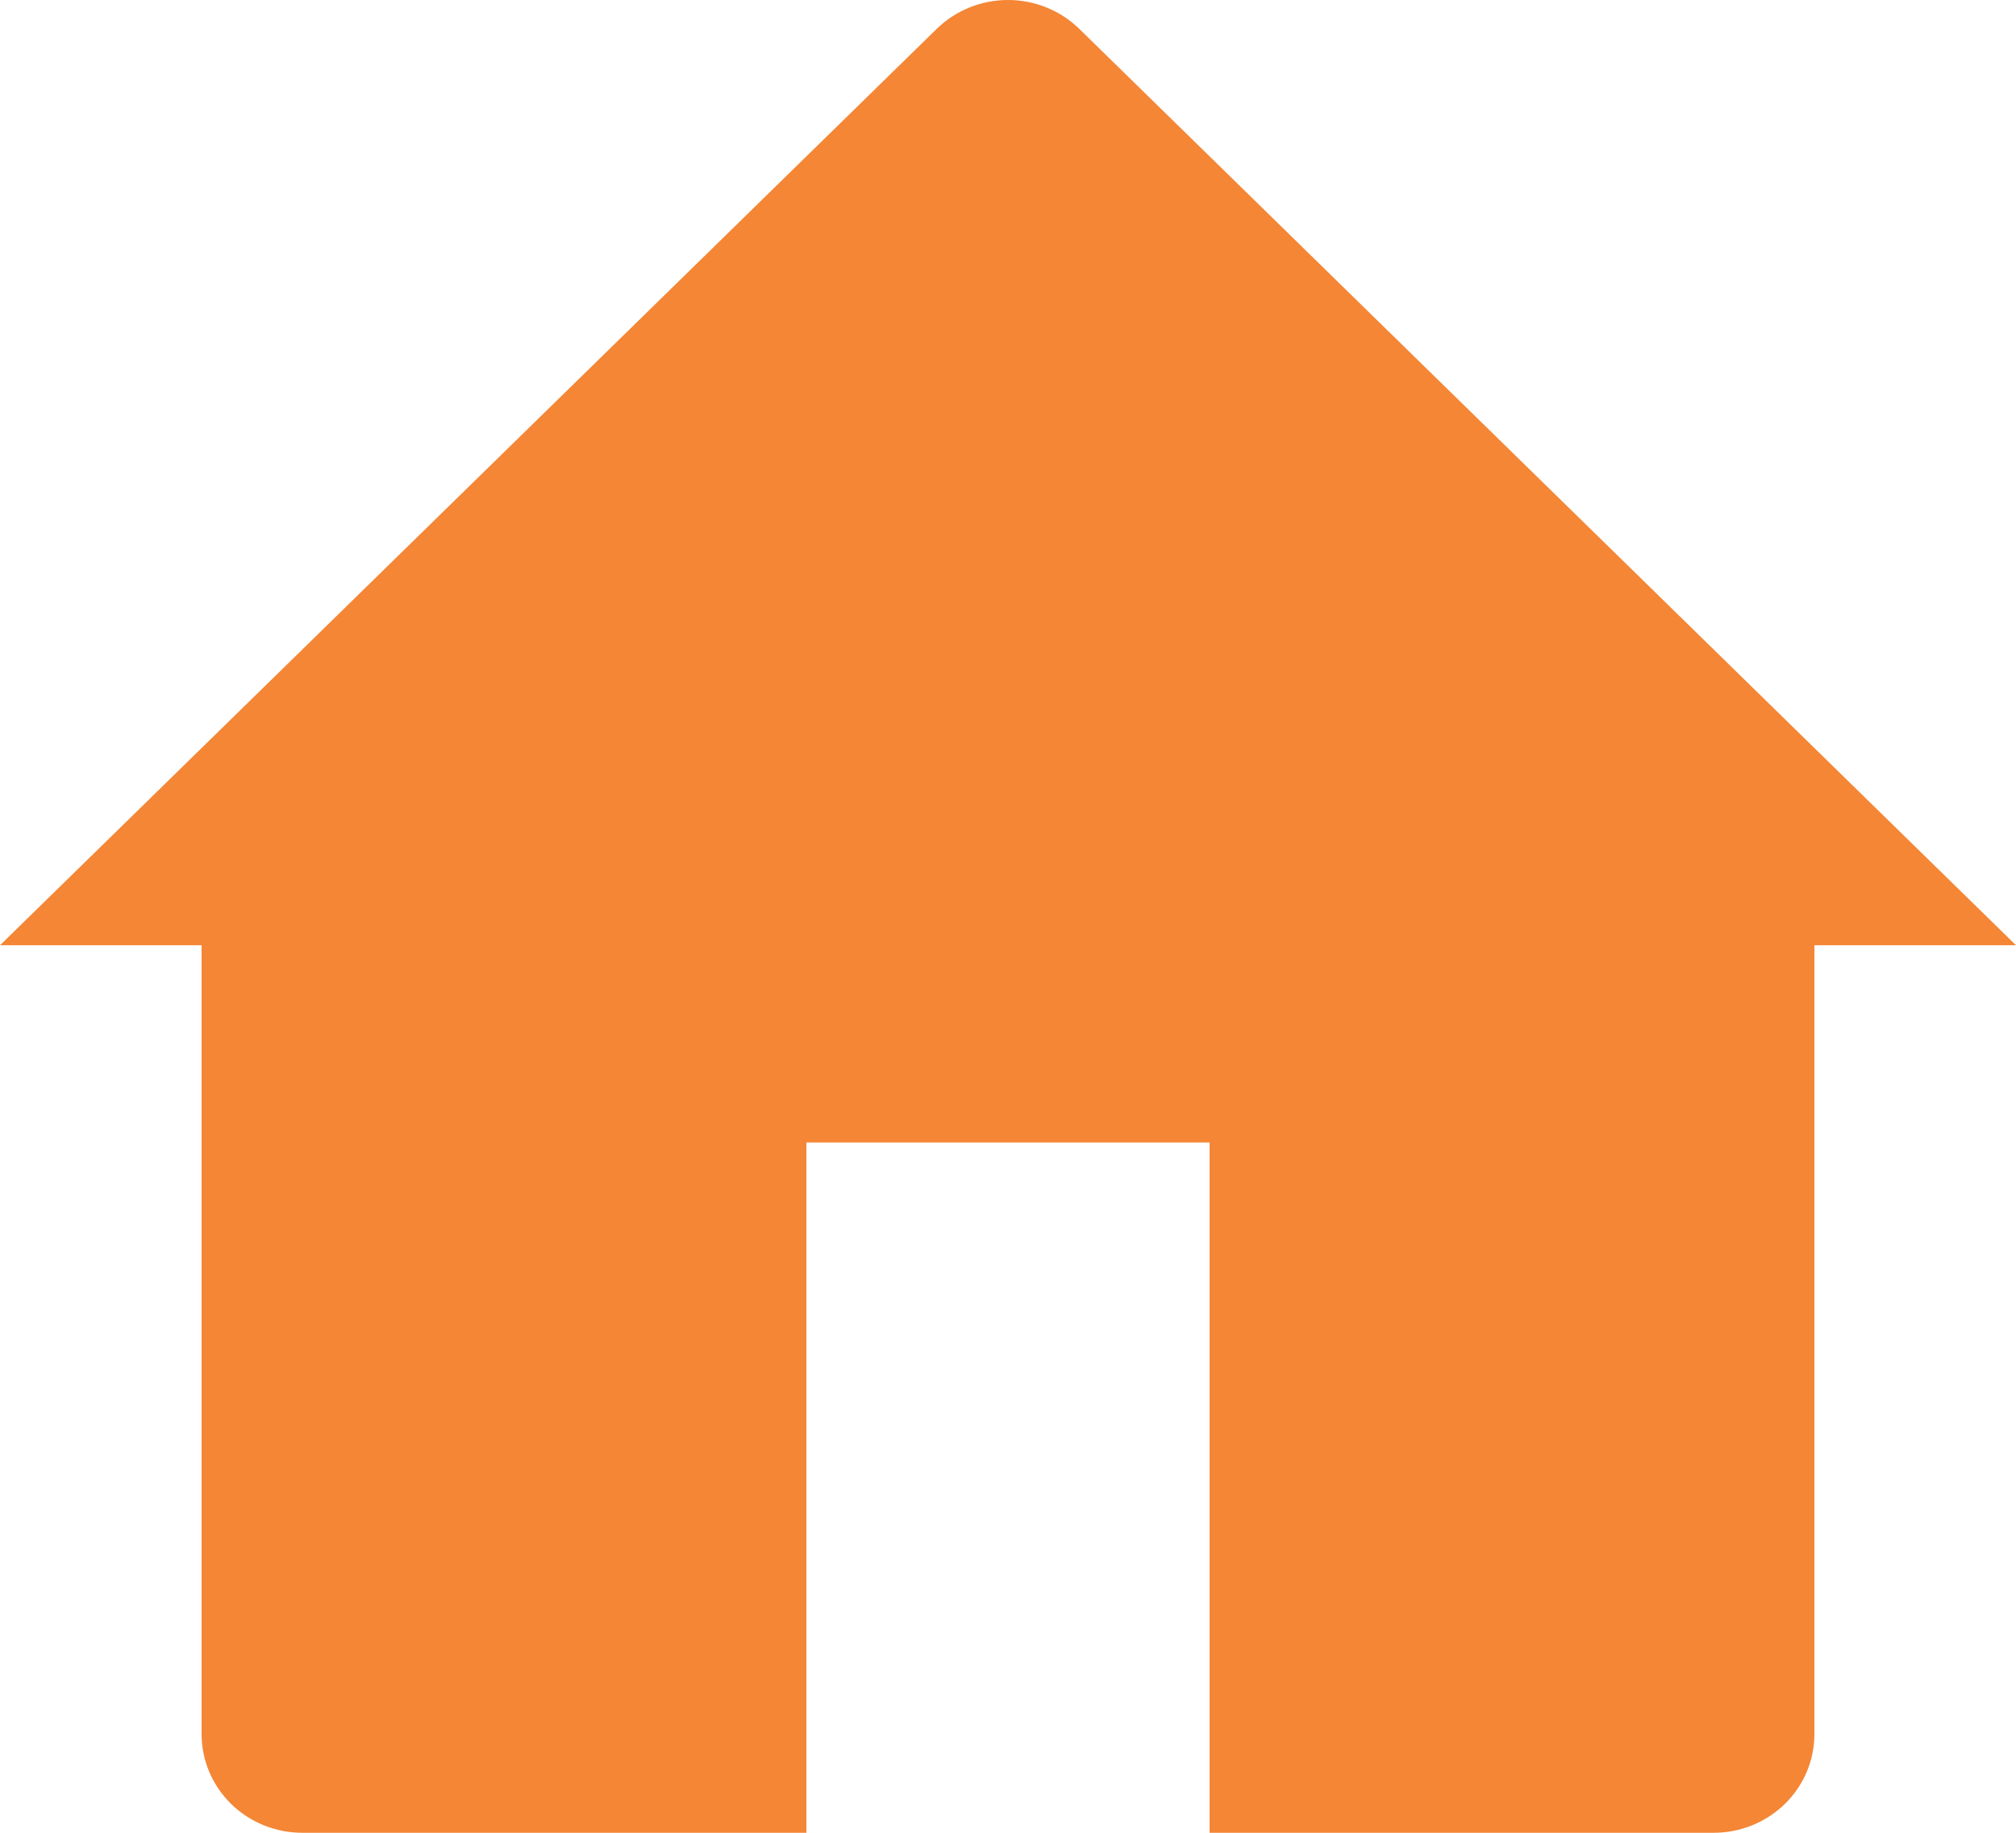 <svg width="22" height="20" viewBox="0 0 22 20" fill="none" xmlns="http://www.w3.org/2000/svg">
<path d="M0 10.315L10.222 0.315C10.429 0.113 10.708 0 11 0C11.292 0 11.571 0.113 11.778 0.315L22 10.315H19.8V18.924C19.8 19.209 19.684 19.483 19.478 19.685C19.271 19.887 18.992 20 18.7 20H13.2V12.467H8.8V20H3.3C3.008 20 2.728 19.887 2.522 19.685C2.316 19.483 2.2 19.209 2.2 18.924V10.315H0Z" fill="#F48635"/>
</svg>
